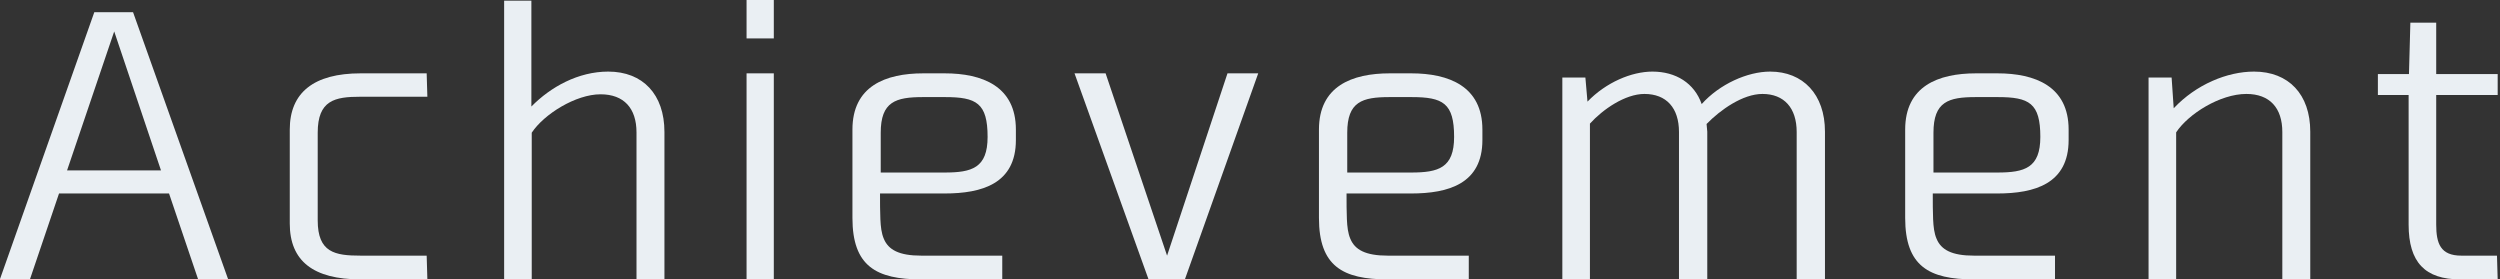 <svg width="859" height="96" viewBox="0 0 859 96" fill="none" xmlns="http://www.w3.org/2000/svg">
<rect x="0" y="0" width="859" height="96" fill="#333333" stroke="none"/>
<path d="M10.32 95.88L20.28 66.48H58.08L68.04 95.88H78.36L45.72 4.2H32.4L0 95.88H10.32ZM39.24 10.8L55.32 58.56H23.04L39.24 10.8Z" fill="#EAEFF3"/>
<path d="M123.804 33.24H146.844L146.604 25.2H123.924C107.844 25.2 99.564 31.8 99.564 44.52V76.8C99.564 89.64 107.604 96 123.924 96H146.844L146.604 87.84H123.924C115.044 87.84 109.164 86.76 109.164 75.72V45.6C109.164 34.44 115.044 33.24 123.804 33.24Z" fill="#EAEFF3"/>
<path d="M218.702 96H228.302V45.36C228.302 32.4 220.862 24.6 208.982 24.6C198.662 24.6 189.182 29.88 182.582 36.6V0.24H173.222V96H182.702V45.6C186.902 39.24 197.822 32.4 206.342 32.4C214.382 32.4 218.702 37.2 218.702 45.48V96Z" fill="#EAEFF3"/>
<path d="M265.879 0H256.519V13.2H265.879V0ZM265.879 25.2H256.519V96H265.879V25.2Z" fill="#EAEFF3"/>
<path d="M324.578 25.2H317.258C304.178 25.2 292.898 29.64 292.898 44.52V74.88C292.898 91.44 301.058 96 316.538 96H344.378V87.84H316.538C308.858 87.84 305.258 85.8 303.698 82.08C302.858 80.16 302.618 77.88 302.498 75.36C302.378 72.72 302.378 69.72 302.378 66.48H324.578C337.418 66.48 349.058 63.12 349.058 48.12V44.52C349.058 29.64 337.538 25.2 324.578 25.2ZM317.138 33.36H324.698C335.498 33.36 339.338 35.4 339.338 47.04C339.338 57.72 333.938 59.28 324.578 59.28H302.618V45.6C302.618 34.92 307.778 33.36 317.138 33.36Z" fill="#EAEFF3"/>
<path d="M407.125 96L432.325 25.2H421.765L401.005 87.84L379.885 25.2H369.205L394.645 96H407.125Z" fill="#EAEFF3"/>
<path d="M484.872 25.2H477.552C464.472 25.2 453.192 29.64 453.192 44.52V74.88C453.192 91.44 461.352 96 476.832 96H504.672V87.84H476.832C469.152 87.84 465.552 85.8 463.992 82.08C463.152 80.16 462.912 77.88 462.792 75.36C462.672 72.72 462.672 69.72 462.672 66.48H484.872C497.712 66.48 509.352 63.12 509.352 48.12V44.52C509.352 29.64 497.832 25.2 484.872 25.2ZM477.432 33.36H484.992C495.792 33.36 499.632 35.4 499.632 47.04C499.632 57.72 494.232 59.28 484.872 59.28H462.912V45.6C462.912 34.92 468.072 33.36 477.432 33.36Z" fill="#EAEFF3"/>
<path d="M617.339 96H627.059V45.24C627.059 32.4 619.499 24.6 608.219 24.6C600.419 24.6 590.819 28.92 584.699 35.76C582.179 28.56 575.819 24.6 567.779 24.6C560.579 24.6 551.819 28.32 545.459 34.92L544.739 26.64H536.819V96H546.299V42.48C550.739 37.56 558.419 32.28 565.019 32.28C572.579 32.28 576.899 37.08 576.899 45.36V96H586.619V45.24L586.379 42.6C591.179 37.68 598.859 32.28 605.579 32.28C613.019 32.28 617.339 37.08 617.339 45.36V96Z" fill="#EAEFF3"/>
<path d="M686.299 25.2H678.979C665.899 25.2 654.619 29.64 654.619 44.52V74.88C654.619 91.44 662.779 96 678.259 96H706.099V87.84H678.259C670.579 87.84 666.979 85.8 665.419 82.08C664.579 80.16 664.339 77.88 664.219 75.36C664.099 72.72 664.099 69.72 664.099 66.48H686.299C699.139 66.48 710.779 63.12 710.779 48.12V44.52C710.779 29.64 699.259 25.2 686.299 25.2ZM678.859 33.36H686.419C697.219 33.36 701.059 35.4 701.059 47.04C701.059 57.72 695.659 59.28 686.299 59.28H664.339V45.6C664.339 34.92 669.499 33.36 678.859 33.36Z" fill="#EAEFF3"/>
<path d="M784.206 96H793.806V45.24C793.806 32.4 786.366 24.6 774.486 24.6C765.246 24.6 754.566 29.04 746.886 37.2L746.166 26.64H738.246V96H747.726V45.48C751.926 39.12 762.846 32.28 771.846 32.28C779.886 32.28 784.206 37.08 784.206 45.36V96Z" fill="#EAEFF3"/>
<path d="M858.201 25.44H837.081V7.8H828.201L827.721 25.44H817.041V32.64H827.601V77.16C827.601 90.12 833.241 96 845.361 96H858.201L857.961 87.84H845.721C838.521 87.84 837.081 83.64 837.081 77.16V32.64H858.201V25.44Z" fill="#EAEFF3"/>
</svg>
